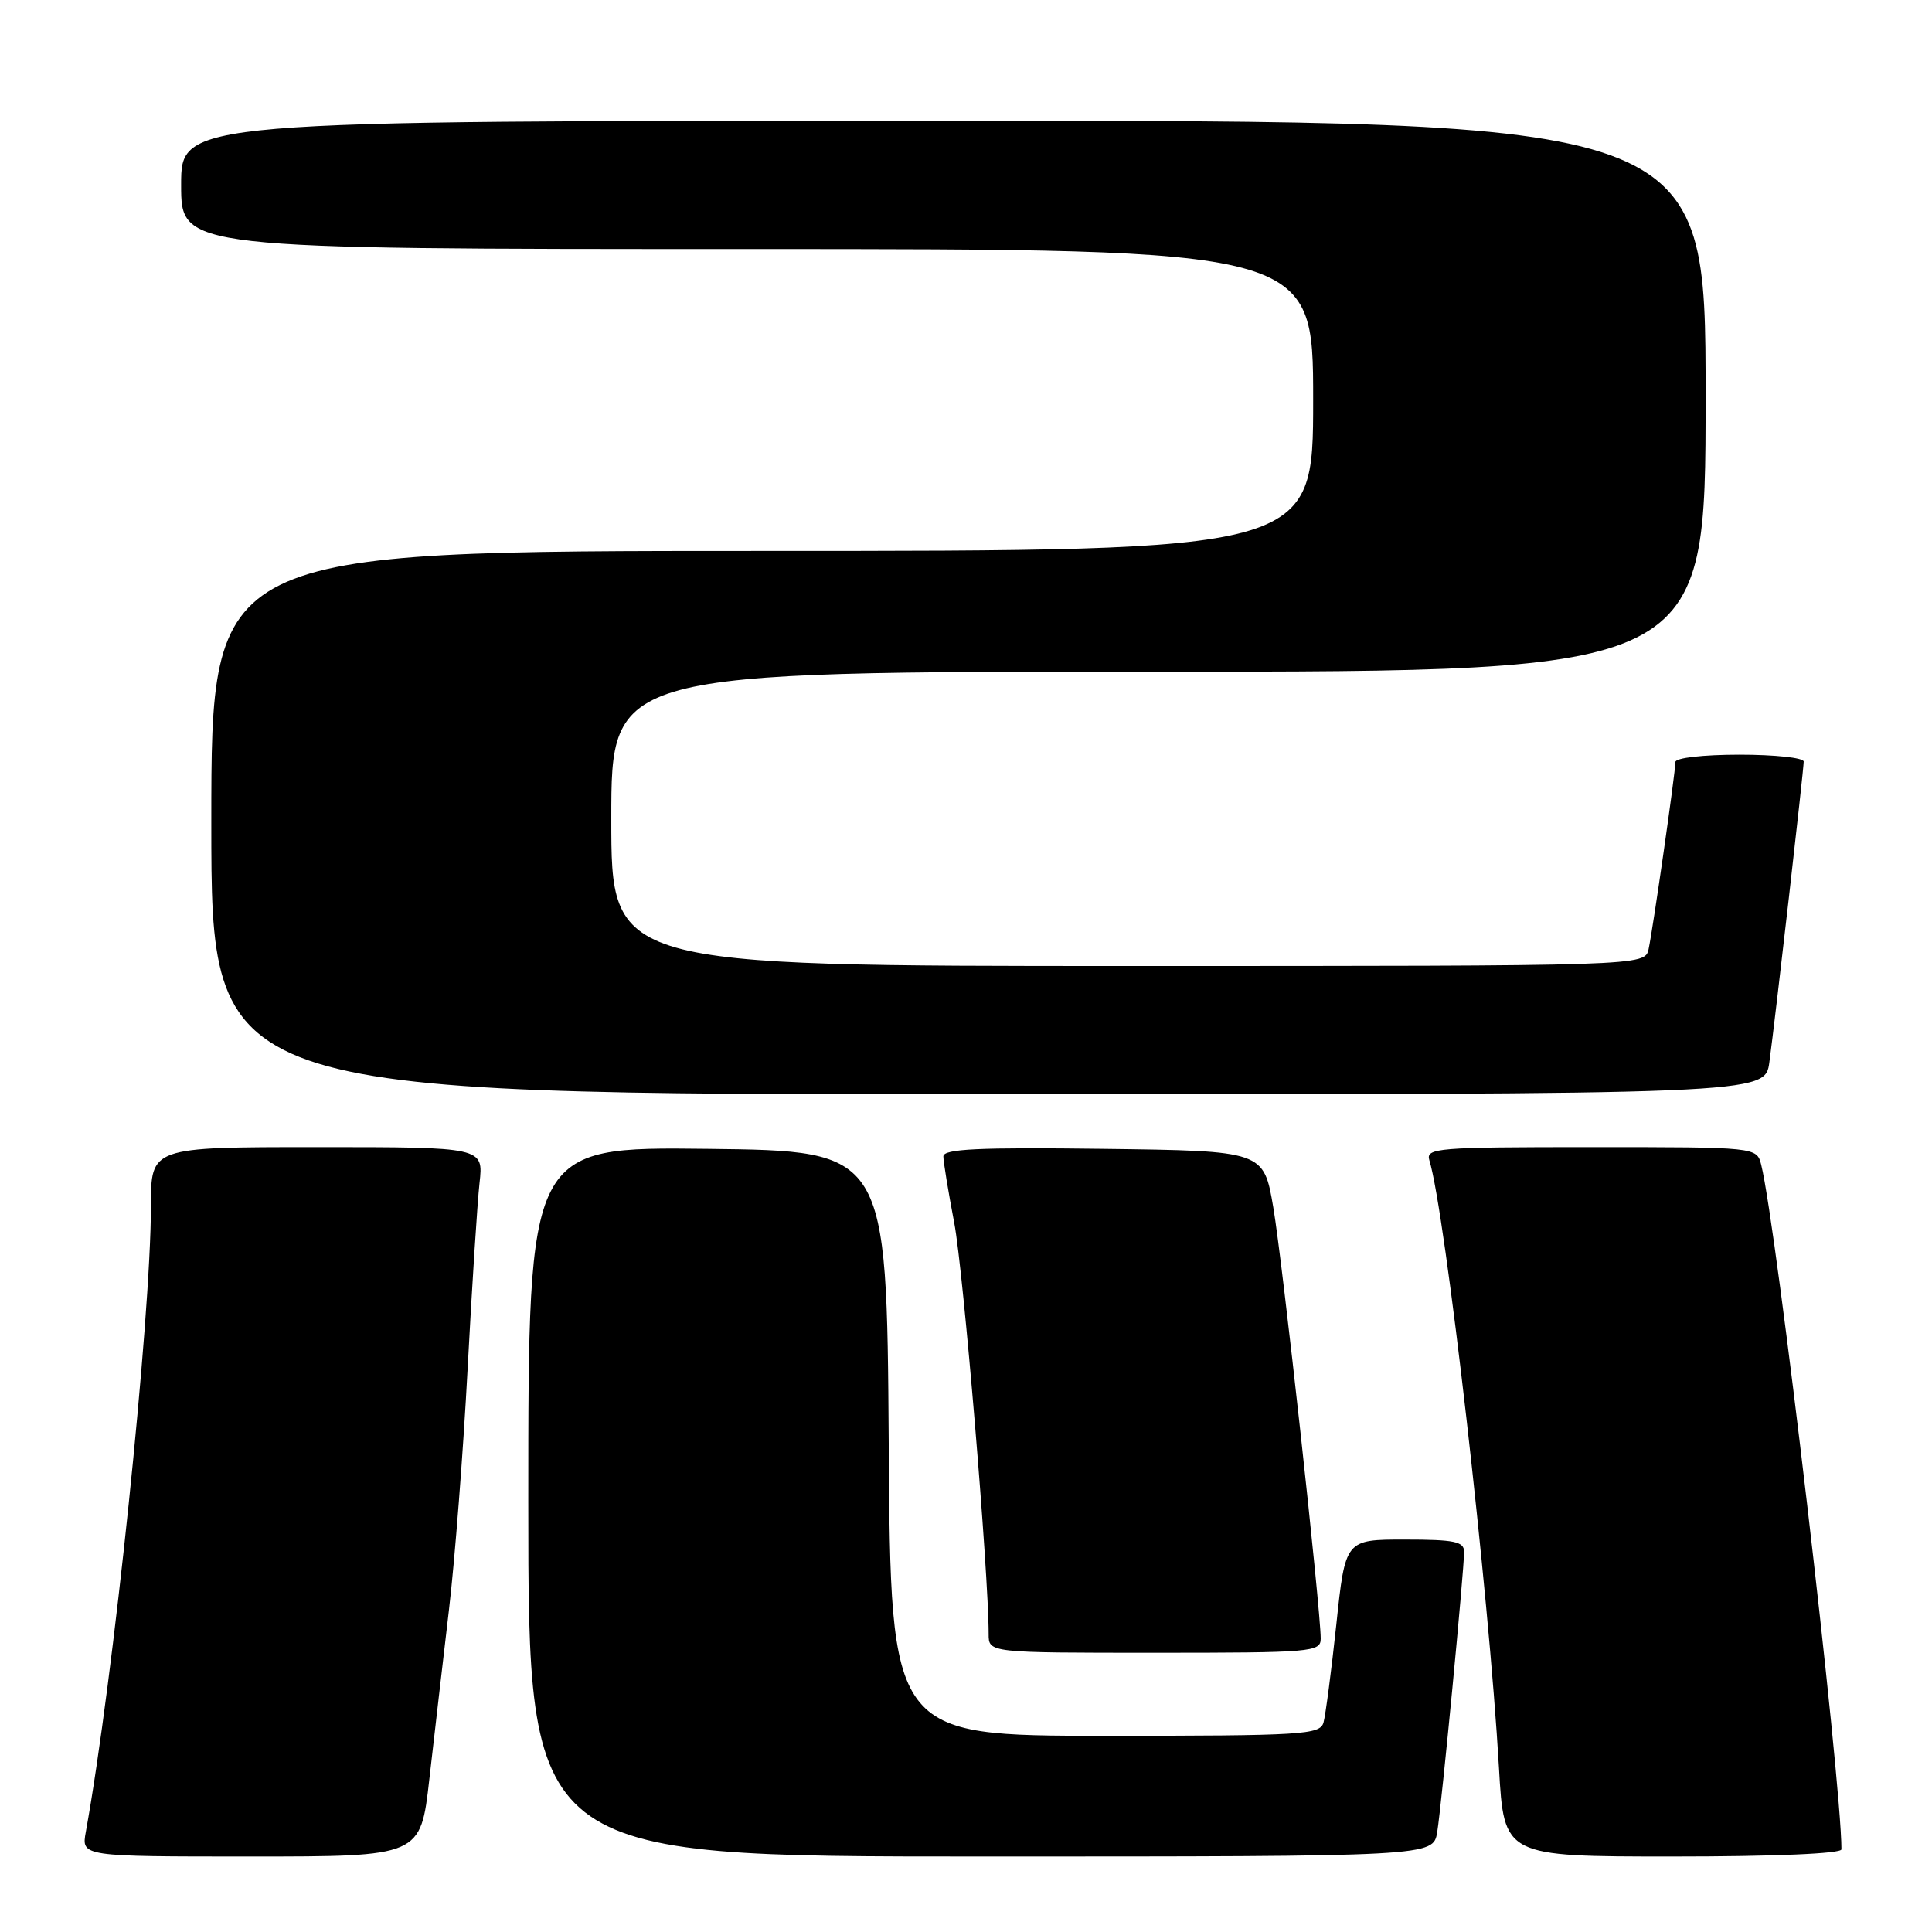 <?xml version="1.0" encoding="UTF-8" standalone="no"?>
<!DOCTYPE svg PUBLIC "-//W3C//DTD SVG 1.1//EN" "http://www.w3.org/Graphics/SVG/1.1/DTD/svg11.dtd" >
<svg xmlns="http://www.w3.org/2000/svg" xmlns:xlink="http://www.w3.org/1999/xlink" version="1.1" viewBox="0 0 256 256">
 <g >
 <path fill="currentColor"
d=" M 56.89 235.75 C 57.53 230.11 58.70 220.05 59.48 213.40 C 60.27 206.74 61.38 192.34 61.96 181.40 C 62.54 170.45 63.25 159.36 63.54 156.75 C 64.07 152.00 64.07 152.00 42.03 152.00 C 20.00 152.00 20.00 152.00 20.00 159.75 C 19.99 174.73 15.01 222.67 11.37 242.75 C 10.78 246.00 10.78 246.00 33.25 246.00 C 55.73 246.00 55.73 246.00 56.89 235.75 Z  M 190.44 242.75 C 191.03 239.10 194.00 208.14 194.00 205.62 C 194.00 204.26 192.72 204.00 186.13 204.00 C 178.26 204.00 178.26 204.00 177.07 215.25 C 176.41 221.44 175.64 227.29 175.37 228.25 C 174.90 229.86 172.65 230.00 146.44 230.00 C 118.02 230.00 118.02 230.00 117.76 191.25 C 117.50 152.50 117.50 152.50 93.75 152.23 C 70.00 151.96 70.00 151.96 70.00 198.98 C 70.00 246.00 70.00 246.00 129.95 246.00 C 189.91 246.00 189.91 246.00 190.44 242.75 Z  M 244.00 245.05 C 244.00 235.84 235.40 162.41 233.37 154.35 C 232.78 152.00 232.78 152.00 210.82 152.00 C 190.37 152.00 188.90 152.12 189.40 153.75 C 191.51 160.59 197.30 211.17 198.62 234.25 C 199.29 246.00 199.29 246.00 221.65 246.00 C 235.10 246.00 244.00 245.62 244.00 245.05 Z  M 175.00 217.13 C 175.00 213.21 169.94 167.15 168.72 160.00 C 167.44 152.50 167.44 152.50 146.22 152.23 C 129.59 152.02 125.00 152.24 125.00 153.23 C 125.00 153.93 125.65 157.89 126.44 162.03 C 127.65 168.35 131.00 208.39 131.00 216.52 C 131.00 219.00 131.00 219.00 153.00 219.00 C 173.83 219.00 175.00 218.90 175.00 217.13 Z  M 234.45 140.75 C 235.26 134.78 239.00 102.02 239.00 100.91 C 239.00 100.41 235.18 100.00 230.50 100.00 C 225.68 100.00 222.00 100.42 222.00 100.97 C 222.00 102.36 219.03 123.07 218.45 125.75 C 217.96 128.00 217.96 128.00 149.48 128.00 C 81.00 128.00 81.00 128.00 81.00 108.50 C 81.00 89.00 81.00 89.00 153.50 89.00 C 226.00 89.00 226.00 89.00 226.00 52.50 C 226.00 16.00 226.00 16.00 125.00 16.00 C 24.00 16.00 24.00 16.00 24.00 24.50 C 24.00 33.00 24.00 33.00 99.00 33.00 C 174.00 33.00 174.00 33.00 174.00 53.00 C 174.00 73.00 174.00 73.00 101.00 73.00 C 28.00 73.00 28.00 73.00 28.00 109.00 C 28.00 145.00 28.00 145.00 130.94 145.00 C 233.88 145.00 233.88 145.00 234.45 140.75 Z "/>
</g>
</svg>